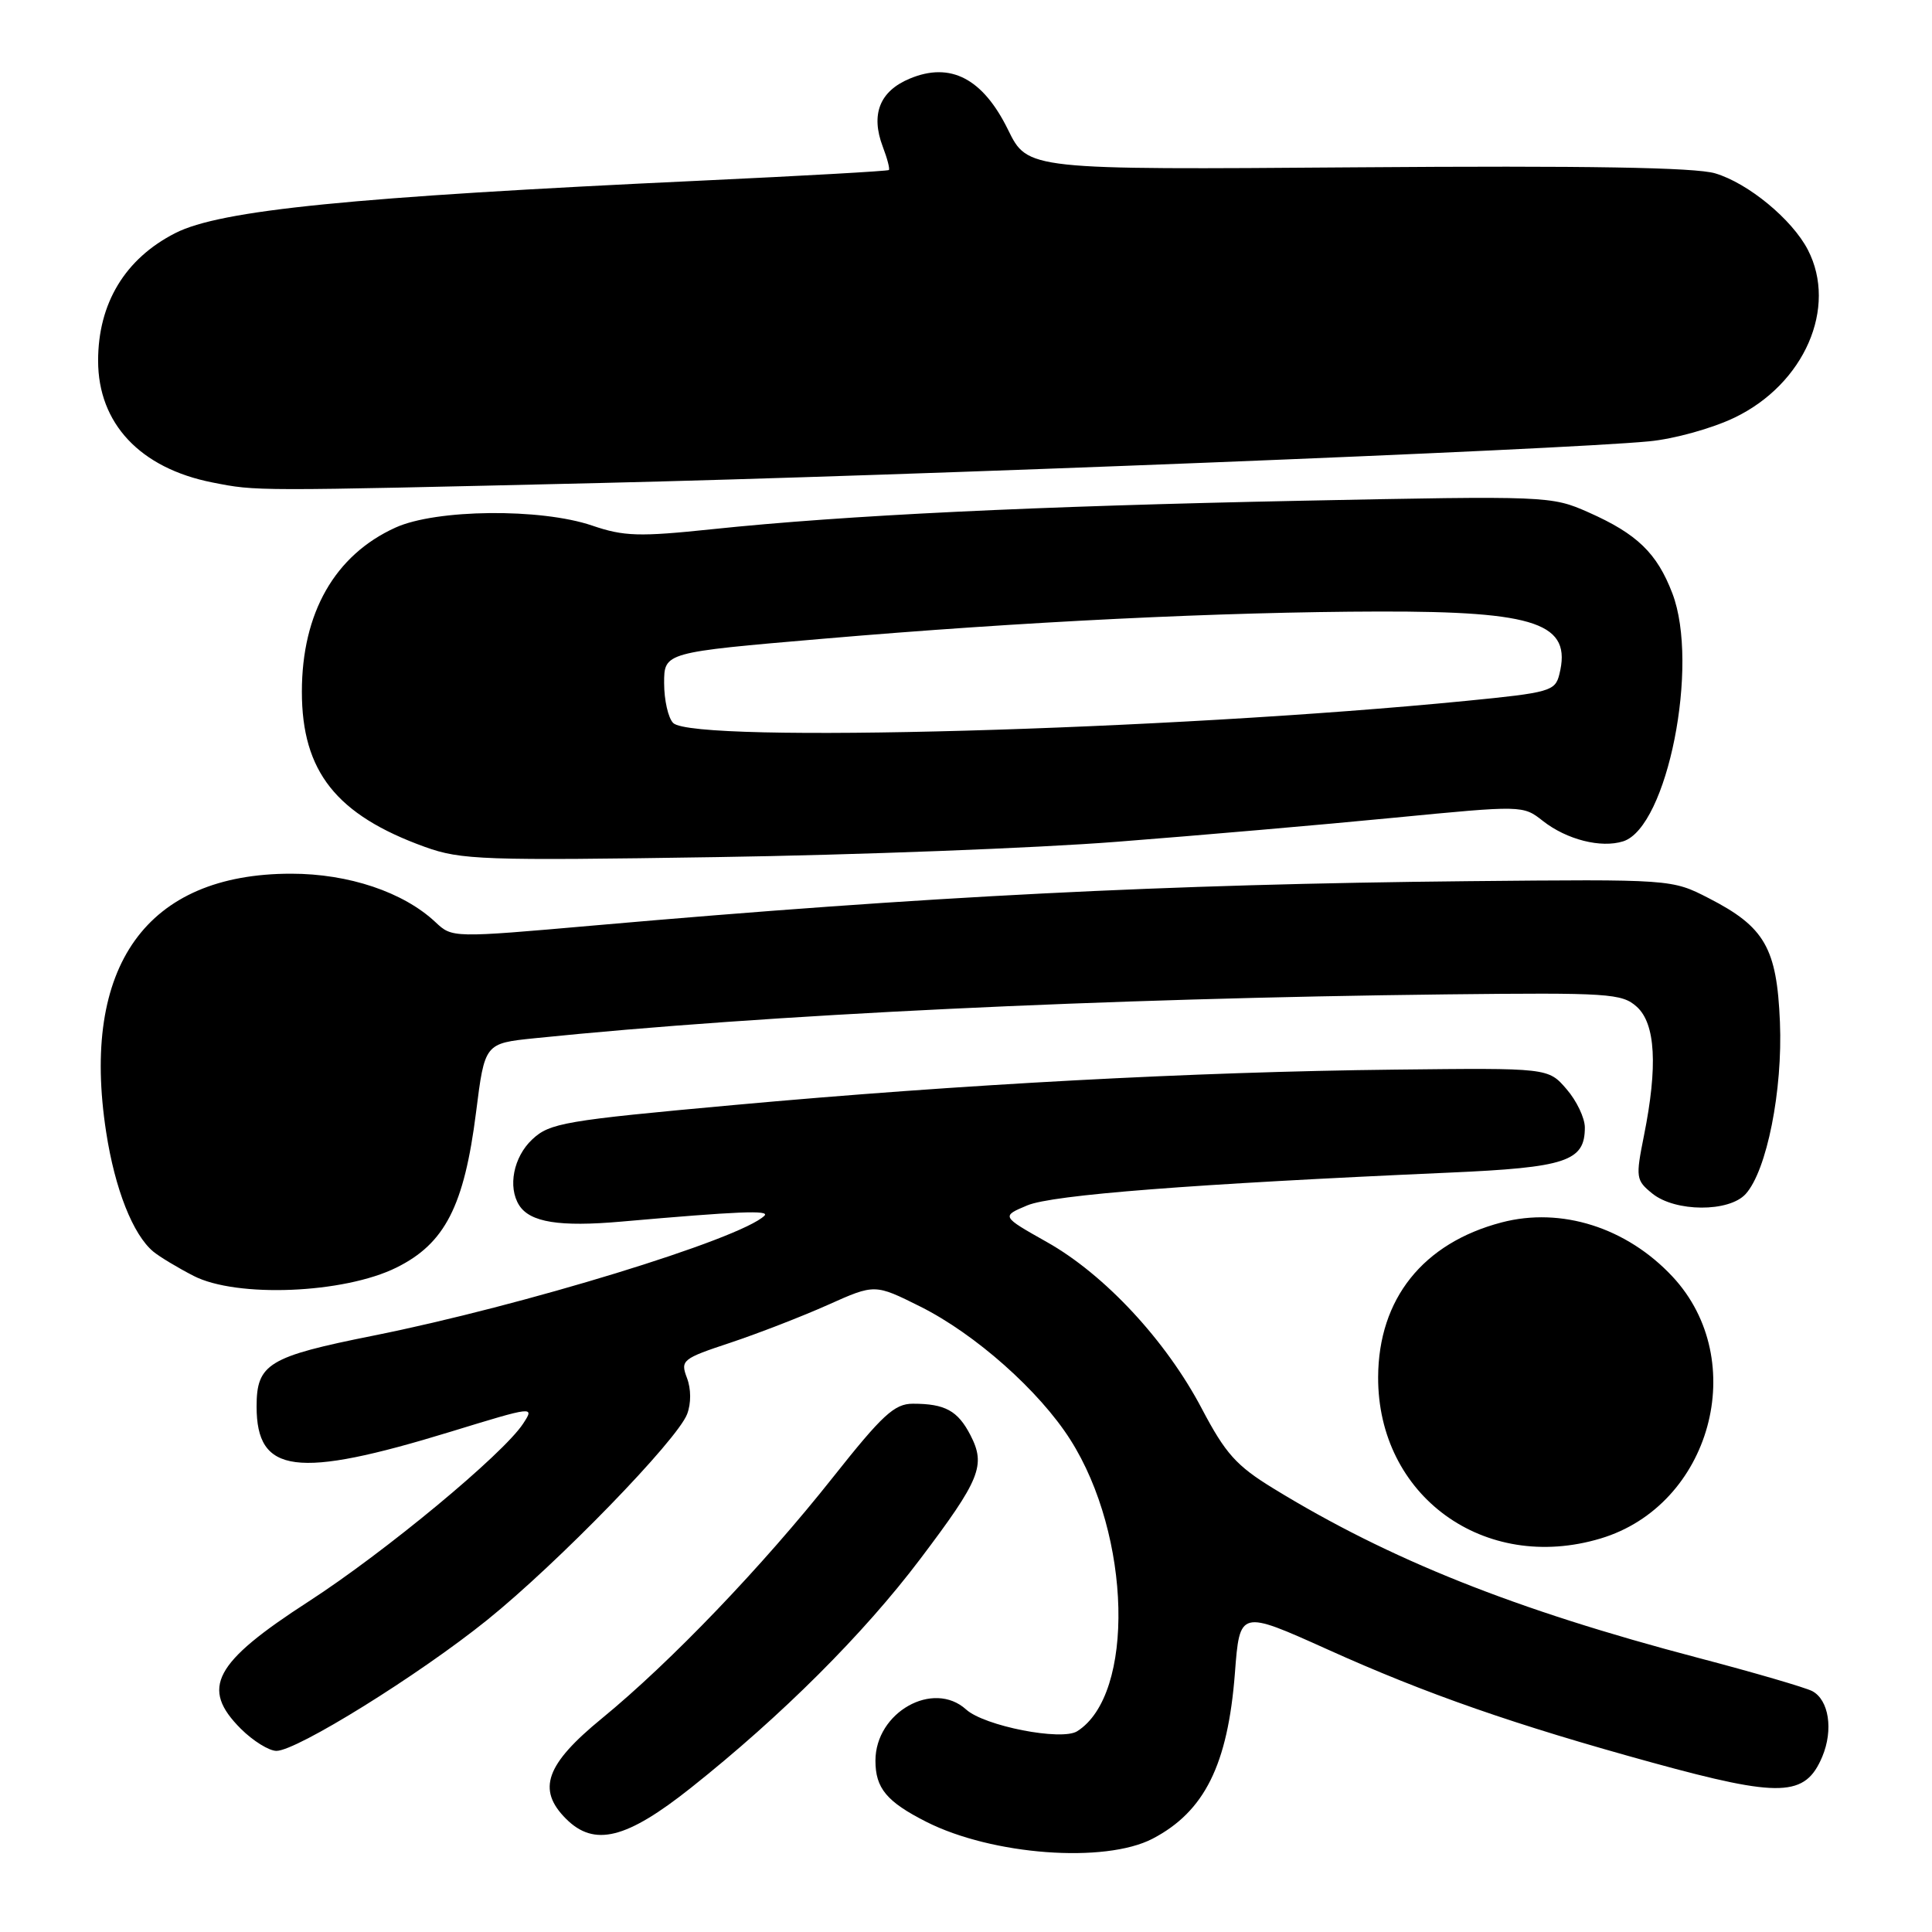 <?xml version="1.0" encoding="UTF-8" standalone="no"?>
<!DOCTYPE svg PUBLIC "-//W3C//DTD SVG 1.1//EN" "http://www.w3.org/Graphics/SVG/1.1/DTD/svg11.dtd" >
<svg xmlns="http://www.w3.org/2000/svg" xmlns:xlink="http://www.w3.org/1999/xlink" version="1.1" viewBox="0 0 256 256">
 <g >
 <path fill="currentColor"
d=" M 152.72 243.64 C 159.60 240.05 162.69 233.85 163.63 221.72 C 164.27 213.32 164.27 213.32 175.89 218.55 C 189.00 224.47 200.79 228.57 218.99 233.57 C 235.96 238.23 239.21 238.11 241.46 232.77 C 242.95 229.21 242.34 225.25 240.13 224.08 C 239.23 223.61 232.43 221.62 225.00 219.67 C 200.70 213.28 184.13 206.67 168.72 197.22 C 163.82 194.22 162.38 192.61 159.25 186.66 C 154.51 177.64 146.38 168.89 138.72 164.58 C 132.67 161.17 132.67 161.17 136.12 159.72 C 139.47 158.32 157.92 156.89 192.00 155.38 C 207.54 154.70 210.00 153.88 210.00 149.40 C 210.00 148.14 208.91 145.85 207.57 144.31 C 205.15 141.50 205.15 141.50 184.82 141.73 C 158.24 142.02 127.29 143.68 97.26 146.42 C 74.75 148.47 72.84 148.80 70.51 150.99 C 68.04 153.31 67.26 157.28 68.79 159.70 C 70.23 161.96 74.12 162.59 82.31 161.87 C 97.89 160.50 102.07 160.33 101.29 161.09 C 98.09 164.19 69.30 173.01 49.47 176.98 C 35.56 179.76 34.00 180.71 34.00 186.37 C 34.00 195.29 39.24 195.98 59.68 189.72 C 70.81 186.31 70.85 186.30 69.31 188.65 C 66.66 192.69 51.03 205.65 40.87 212.22 C 28.30 220.35 26.53 223.69 31.92 229.08 C 33.53 230.68 35.65 232.00 36.63 232.00 C 39.32 232.00 55.46 221.98 64.55 214.66 C 73.90 207.13 89.74 190.82 91.05 187.37 C 91.59 185.95 91.58 184.03 91.02 182.57 C 90.14 180.24 90.40 180.03 96.80 177.91 C 100.48 176.68 106.29 174.43 109.71 172.90 C 115.92 170.12 115.92 170.12 121.97 173.14 C 129.24 176.78 137.70 184.28 141.82 190.76 C 149.91 203.47 150.41 224.56 142.73 229.40 C 140.66 230.71 130.44 228.71 128.02 226.52 C 123.66 222.57 116.00 226.89 116.00 233.30 C 116.00 236.95 117.49 238.74 122.74 241.40 C 131.47 245.82 146.38 246.93 152.72 243.64 Z  M 91.57 236.88 C 103.59 227.33 114.44 216.50 121.93 206.58 C 129.90 196.03 130.65 194.17 128.59 190.17 C 126.91 186.92 125.23 186.00 120.96 186.00 C 118.52 186.00 116.93 187.47 110.37 195.75 C 101.04 207.53 88.89 220.21 79.75 227.70 C 72.31 233.79 71.12 237.12 75.00 241.00 C 78.75 244.75 83.00 243.69 91.57 236.88 Z  M 212.08 203.86 C 226.70 199.48 231.98 180.27 221.62 169.16 C 215.54 162.65 206.87 159.90 198.96 161.98 C 188.56 164.71 182.66 172.10 182.61 182.46 C 182.54 198.21 196.67 208.48 212.08 203.86 Z  M 52.53 167.96 C 58.96 164.78 61.51 159.80 63.08 147.38 C 64.23 138.25 64.23 138.25 70.86 137.57 C 101.51 134.43 146.35 132.28 191.63 131.76 C 213.19 131.52 214.91 131.63 216.88 133.40 C 219.37 135.64 219.68 141.29 217.83 150.49 C 216.72 156.04 216.77 156.39 218.94 158.15 C 221.98 160.61 229.11 160.64 231.31 158.21 C 234.11 155.12 236.23 144.47 235.85 135.42 C 235.44 125.60 233.84 122.82 226.41 119.01 C 221.52 116.50 221.52 116.50 194.51 116.76 C 154.43 117.16 122.81 118.76 78.71 122.63 C 59.93 124.28 59.93 124.28 57.70 122.19 C 53.46 118.21 46.21 115.77 38.59 115.77 C 19.42 115.76 10.66 127.99 14.07 150.03 C 15.23 157.57 17.62 163.61 20.32 165.85 C 21.13 166.52 23.53 167.97 25.65 169.06 C 31.34 171.99 45.58 171.41 52.53 167.96 Z  M 148.00 111.54 C 158.72 110.71 175.22 109.28 184.65 108.36 C 201.76 106.70 201.80 106.70 204.44 108.78 C 207.60 111.26 212.14 112.41 215.08 111.48 C 220.93 109.62 225.21 88.08 221.60 78.63 C 219.56 73.29 216.92 70.74 210.49 67.89 C 205.57 65.71 205.08 65.69 172.50 66.35 C 136.98 67.07 112.07 68.27 94.39 70.12 C 84.67 71.14 82.68 71.08 78.46 69.64 C 71.65 67.32 57.78 67.46 52.40 69.91 C 44.37 73.55 40.00 81.21 40.00 91.66 C 40.00 102.23 44.56 107.98 56.30 112.22 C 61.11 113.95 63.99 114.05 95.00 113.57 C 113.43 113.29 137.28 112.38 148.00 111.54 Z  M 79.50 64.00 C 119.89 63.06 206.79 59.61 218.50 58.48 C 221.82 58.17 226.89 56.76 229.85 55.33 C 239.09 50.88 243.51 40.76 239.55 33.10 C 237.47 29.08 231.65 24.27 227.27 22.97 C 224.65 22.18 210.17 21.94 179.84 22.17 C 136.17 22.50 136.17 22.50 133.57 17.19 C 130.23 10.39 125.94 8.16 120.54 10.42 C 116.56 12.08 115.35 15.15 116.97 19.43 C 117.57 21.00 117.93 22.39 117.78 22.53 C 117.63 22.67 106.47 23.30 93.00 23.93 C 46.53 26.10 29.22 27.83 23.22 30.89 C 16.57 34.28 13.00 40.19 13.00 47.80 C 13.00 56.11 18.57 62.04 28.15 63.93 C 34.07 65.09 33.22 65.09 79.50 64.00 Z  M 89.20 95.80 C 88.54 95.14 88.00 92.76 88.00 90.52 C 88.00 86.44 88.00 86.44 109.03 84.64 C 135.58 82.36 161.89 81.08 182.78 81.03 C 203.67 80.99 208.32 82.61 206.62 89.36 C 206.07 91.58 205.35 91.78 194.27 92.87 C 154.69 96.77 91.92 98.52 89.20 95.80 Z "/>
</g>
</svg>